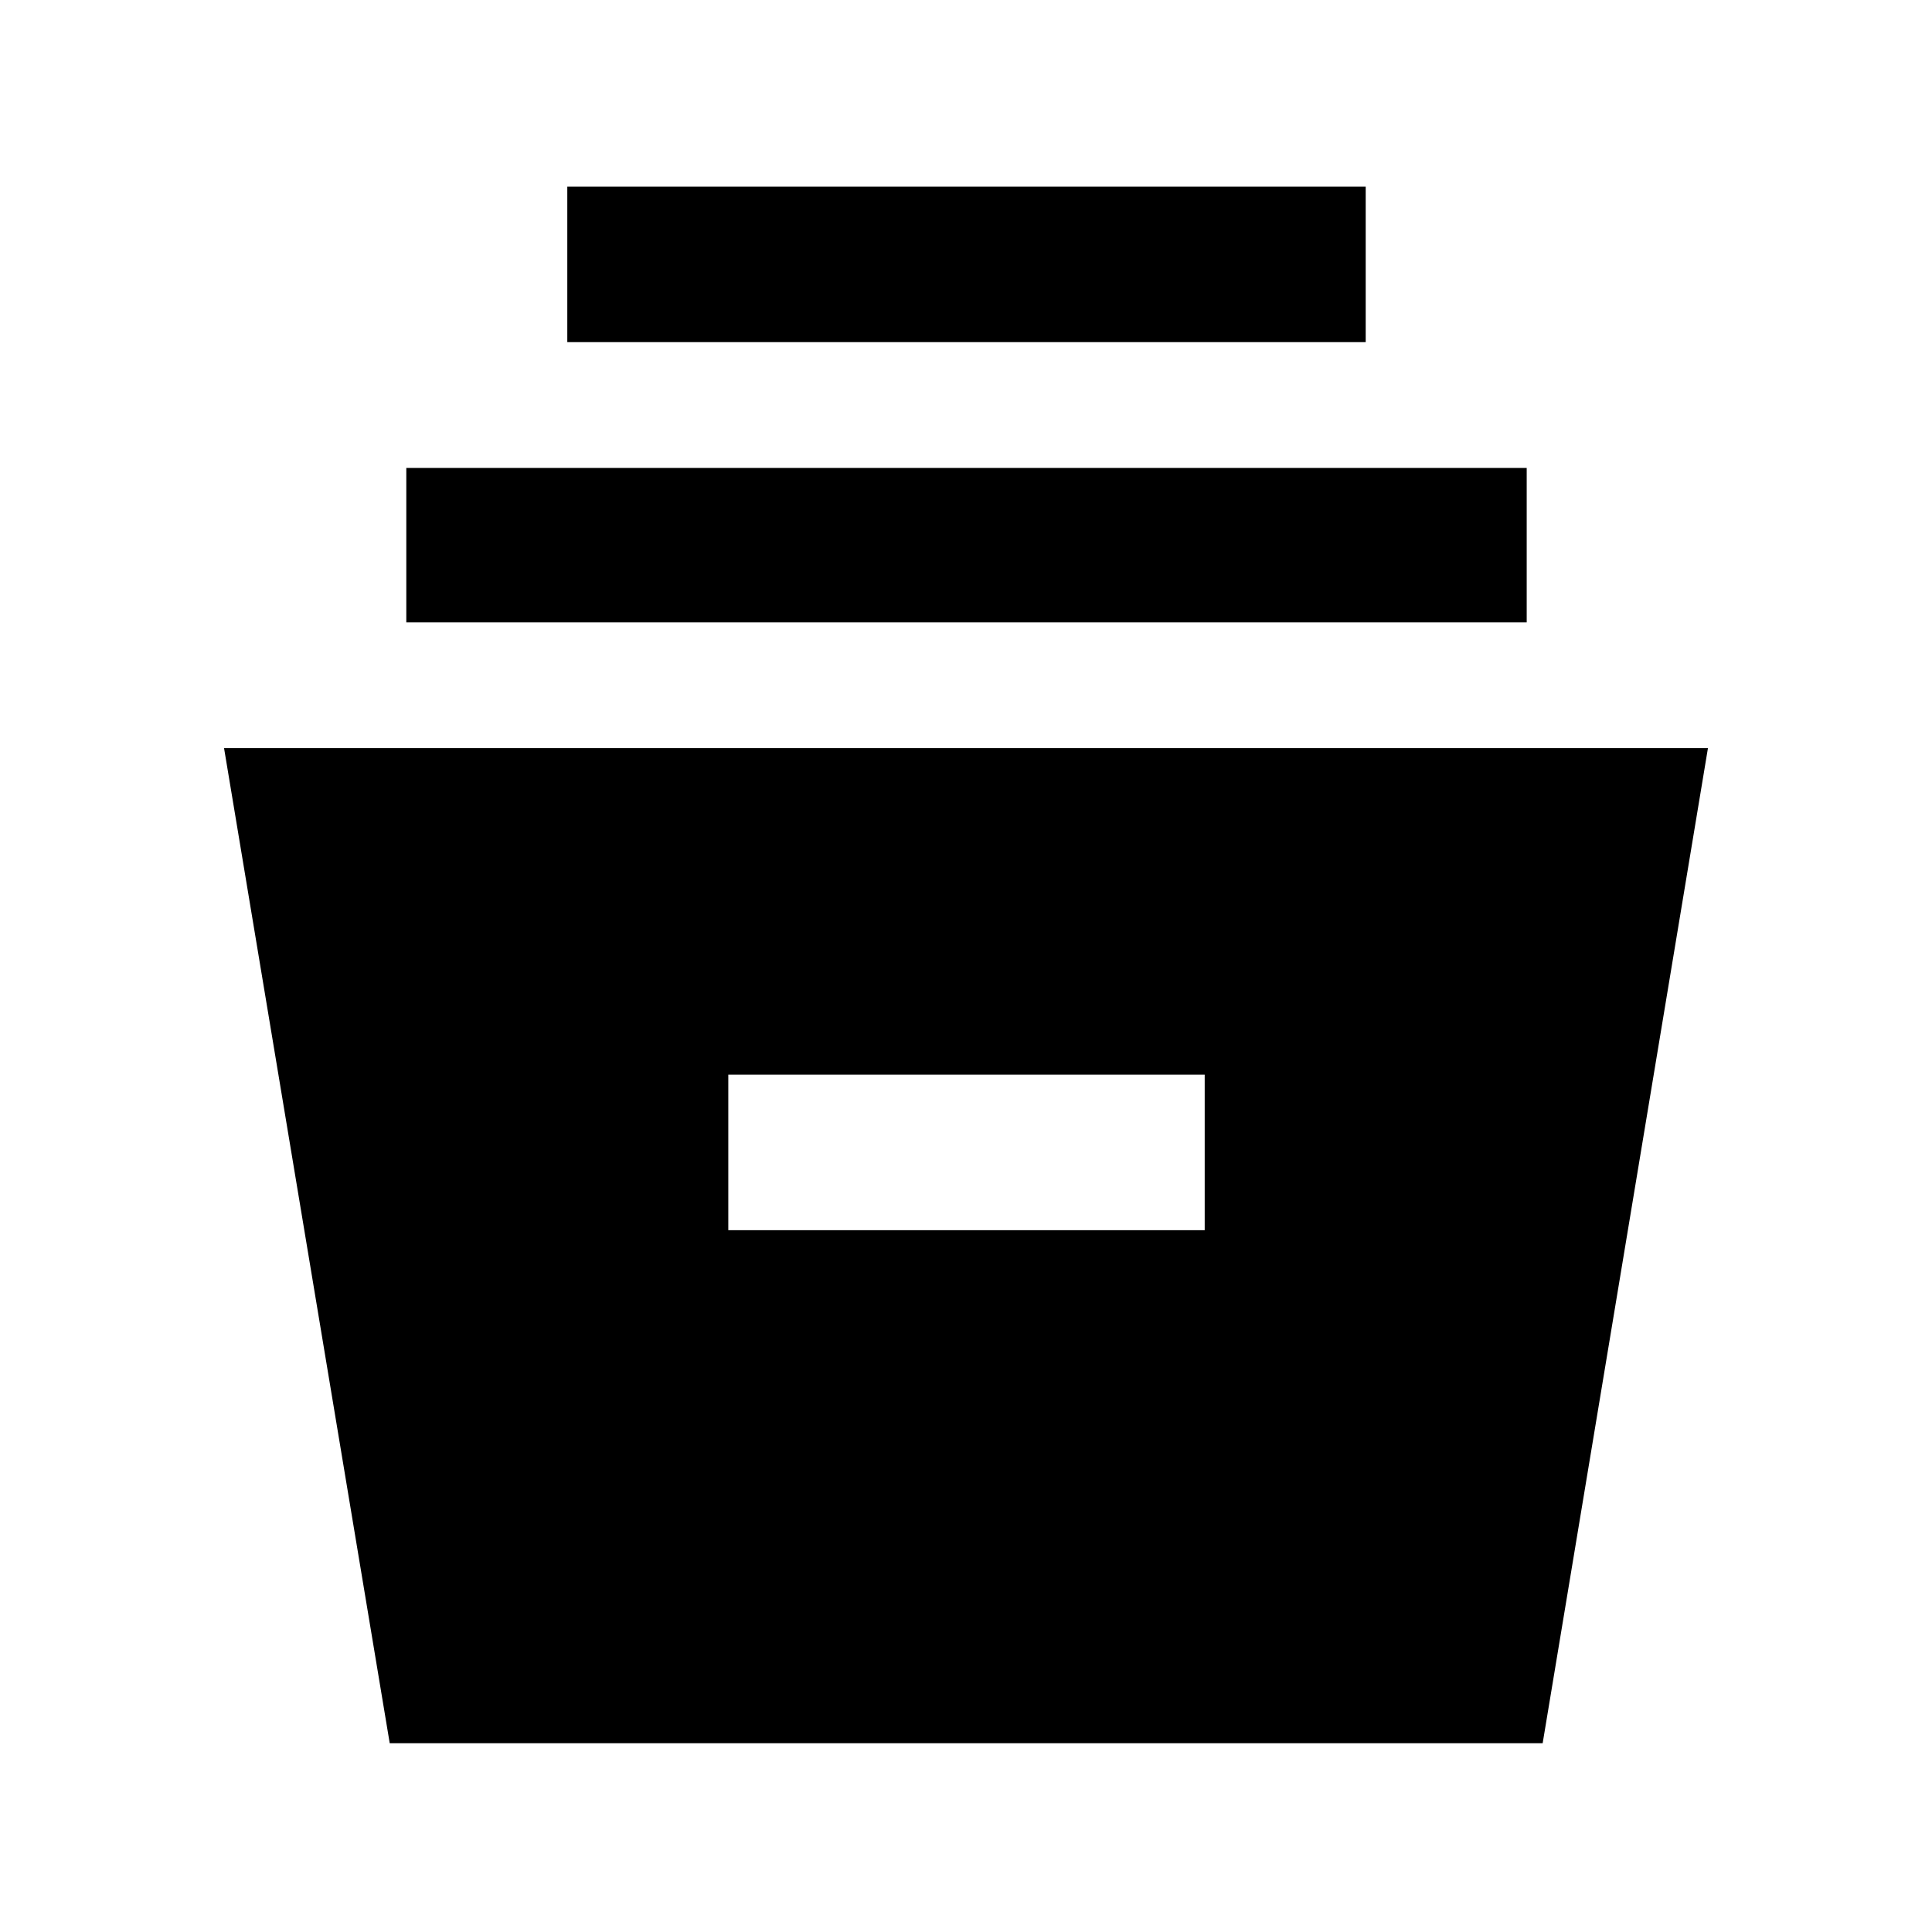 <svg xmlns="http://www.w3.org/2000/svg" height="48" viewBox="0 -960 960 960" width="48"><path d="m193.65-93.8-82.32-494.46h737.34L766.54-93.8H193.65Zm168.24-254.92h236.72V-426H361.89v77.28Zm-160-302.04v-76.72h556.72v76.72H201.89Zm80-139.22v-77.28h396.72v77.28H281.89Z"/></svg>